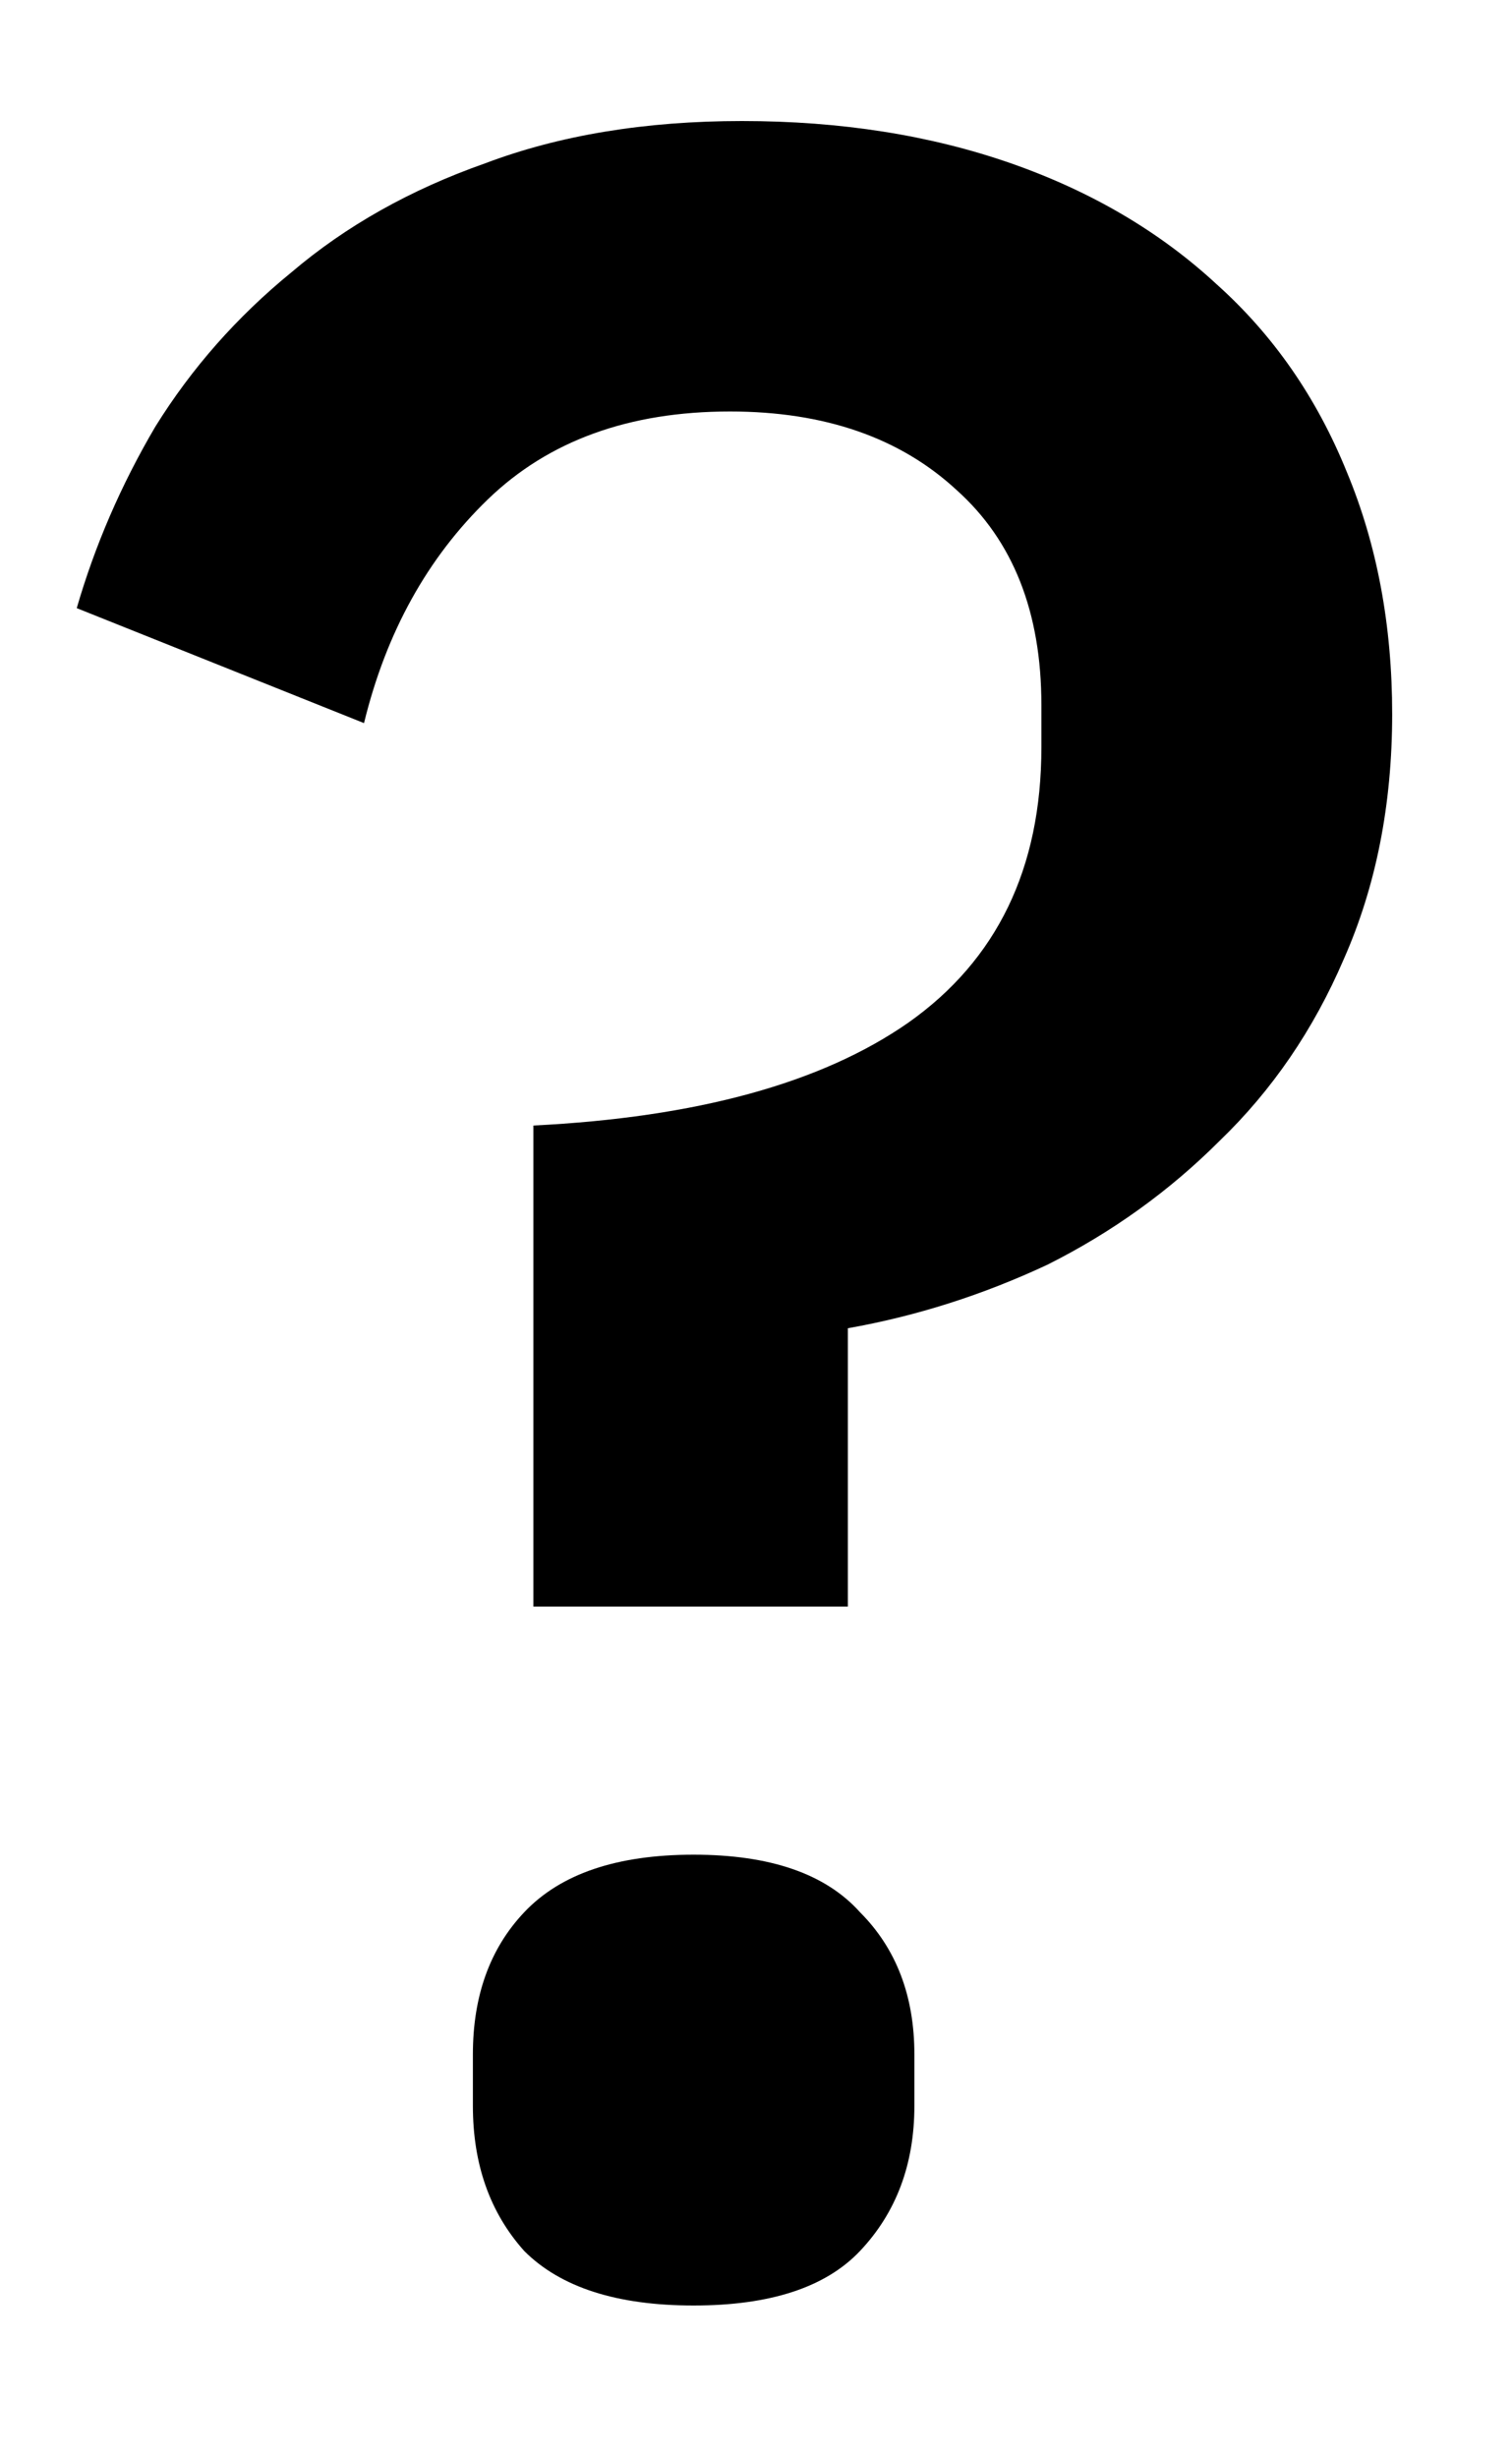 <svg width="8" height="13" viewBox="0 0 8 13" fill="none" xmlns="http://www.w3.org/2000/svg">
<path d="M2.822 8.496V5.952C3.686 5.909 4.347 5.728 4.806 5.408C5.275 5.077 5.51 4.592 5.51 3.952V3.728C5.51 3.237 5.36 2.859 5.062 2.592C4.763 2.315 4.363 2.176 3.862 2.176C3.328 2.176 2.902 2.331 2.582 2.64C2.262 2.949 2.043 3.344 1.926 3.824L0.406 3.216C0.502 2.885 0.64 2.565 0.822 2.256C1.014 1.947 1.254 1.675 1.542 1.44C1.83 1.195 2.171 1.003 2.566 0.864C2.96 0.715 3.414 0.64 3.926 0.64C4.448 0.64 4.923 0.715 5.35 0.864C5.776 1.013 6.139 1.227 6.438 1.504C6.736 1.771 6.966 2.101 7.126 2.496C7.286 2.88 7.366 3.307 7.366 3.776C7.366 4.256 7.28 4.688 7.11 5.072C6.95 5.445 6.731 5.765 6.454 6.032C6.187 6.299 5.883 6.517 5.542 6.688C5.2 6.848 4.848 6.96 4.486 7.024V8.496H2.822ZM3.67 12.192C3.264 12.192 2.966 12.096 2.774 11.904C2.592 11.701 2.502 11.445 2.502 11.136V10.864C2.502 10.555 2.592 10.304 2.774 10.112C2.966 9.909 3.264 9.808 3.67 9.808C4.075 9.808 4.368 9.909 4.55 10.112C4.742 10.304 4.838 10.555 4.838 10.864V11.136C4.838 11.445 4.742 11.701 4.55 11.904C4.368 12.096 4.075 12.192 3.67 12.192Z" fill="black"/>
</svg>
